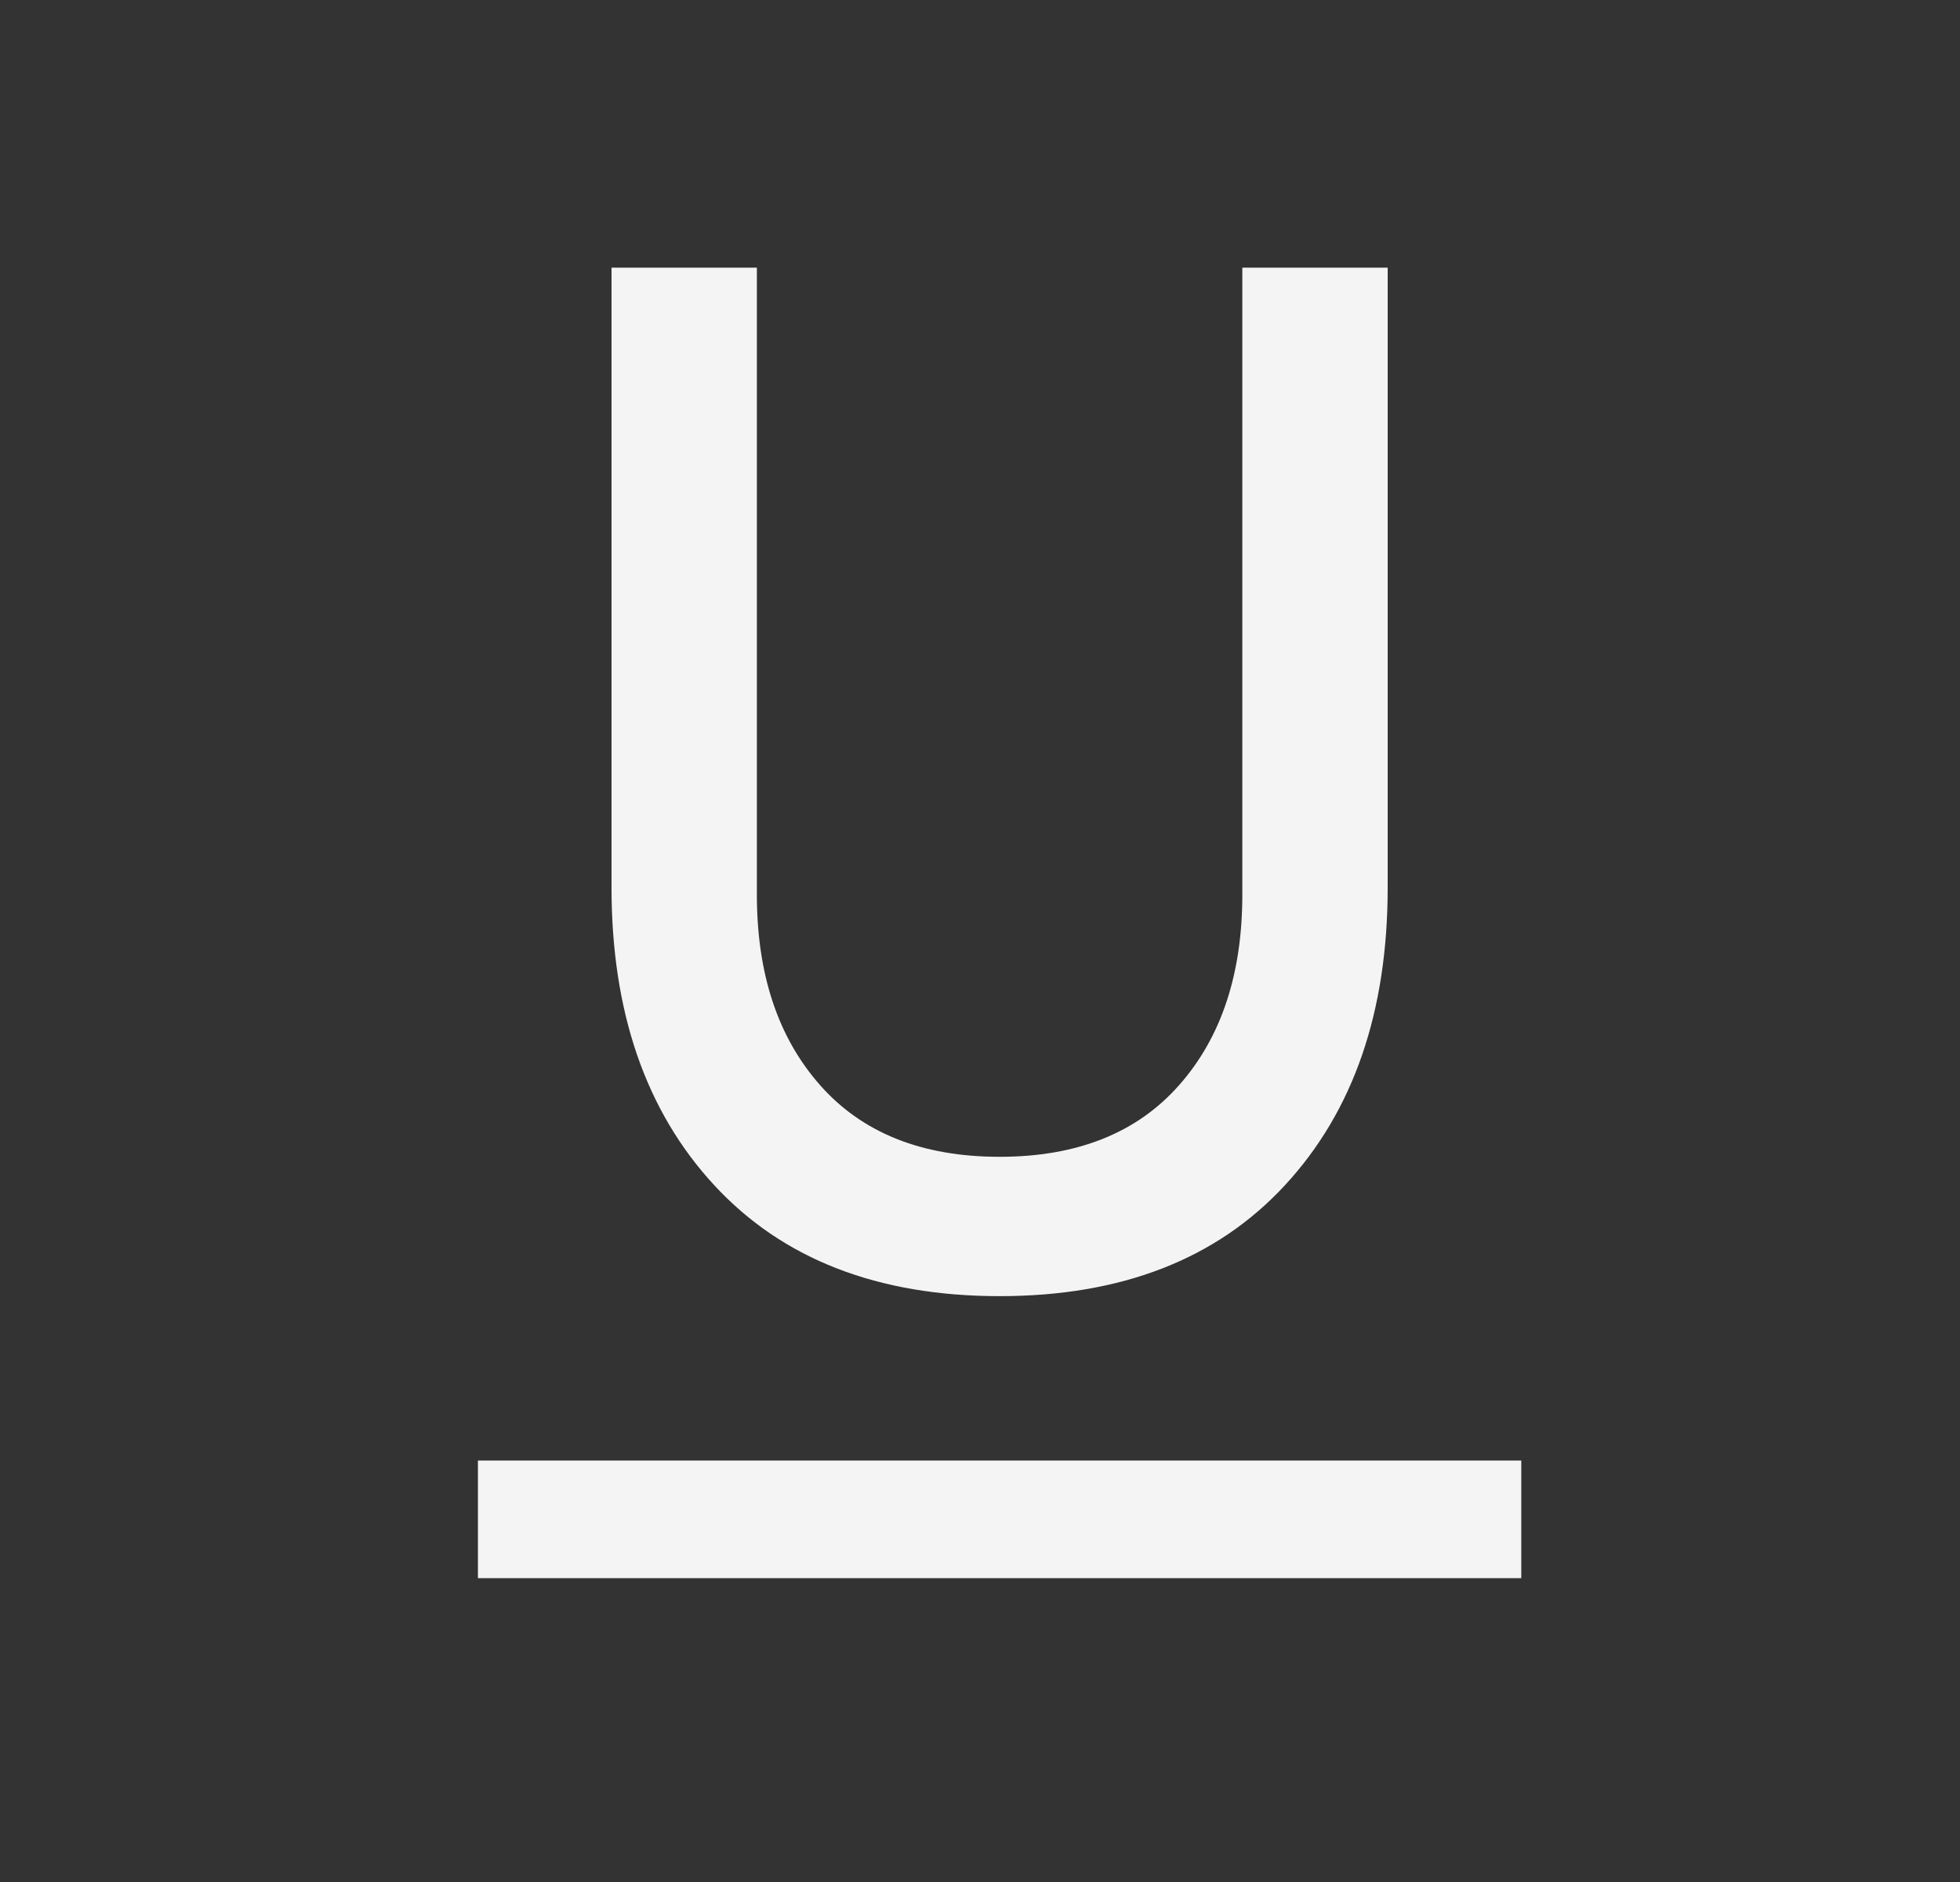 <svg width="25" height="24" viewBox="0 0 25 24" fill="none" xmlns="http://www.w3.org/2000/svg">
<rect x="0" y="0" width="25" height="24" fill="#333333" stroke="none"/>
<mask id="mask0_5885_4" style="mask-type:alpha" maskUnits="userSpaceOnUse" x="0" y="0" width="25" height="24">
<rect x="0.75" width="24" height="24" fill="#D9D9D9"/>
</mask>
<g mask="url(#mask0_5885_4)">
<path d="M6.096 20.125V18.625H19.404V20.125H6.096ZM12.75 16.529C11.195 16.529 9.981 16.057 9.109 15.113C8.236 14.168 7.8 12.903 7.8 11.317V3.413H9.654V11.409C9.654 12.42 9.922 13.229 10.46 13.838C10.997 14.447 11.76 14.752 12.75 14.752C13.74 14.752 14.503 14.447 15.04 13.838C15.578 13.229 15.846 12.42 15.846 11.409V3.413H17.7V11.317C17.7 12.903 17.264 14.168 16.391 15.113C15.519 16.057 14.305 16.529 12.75 16.529Z" fill="#F4F4F5"/>
</g>
</svg>
